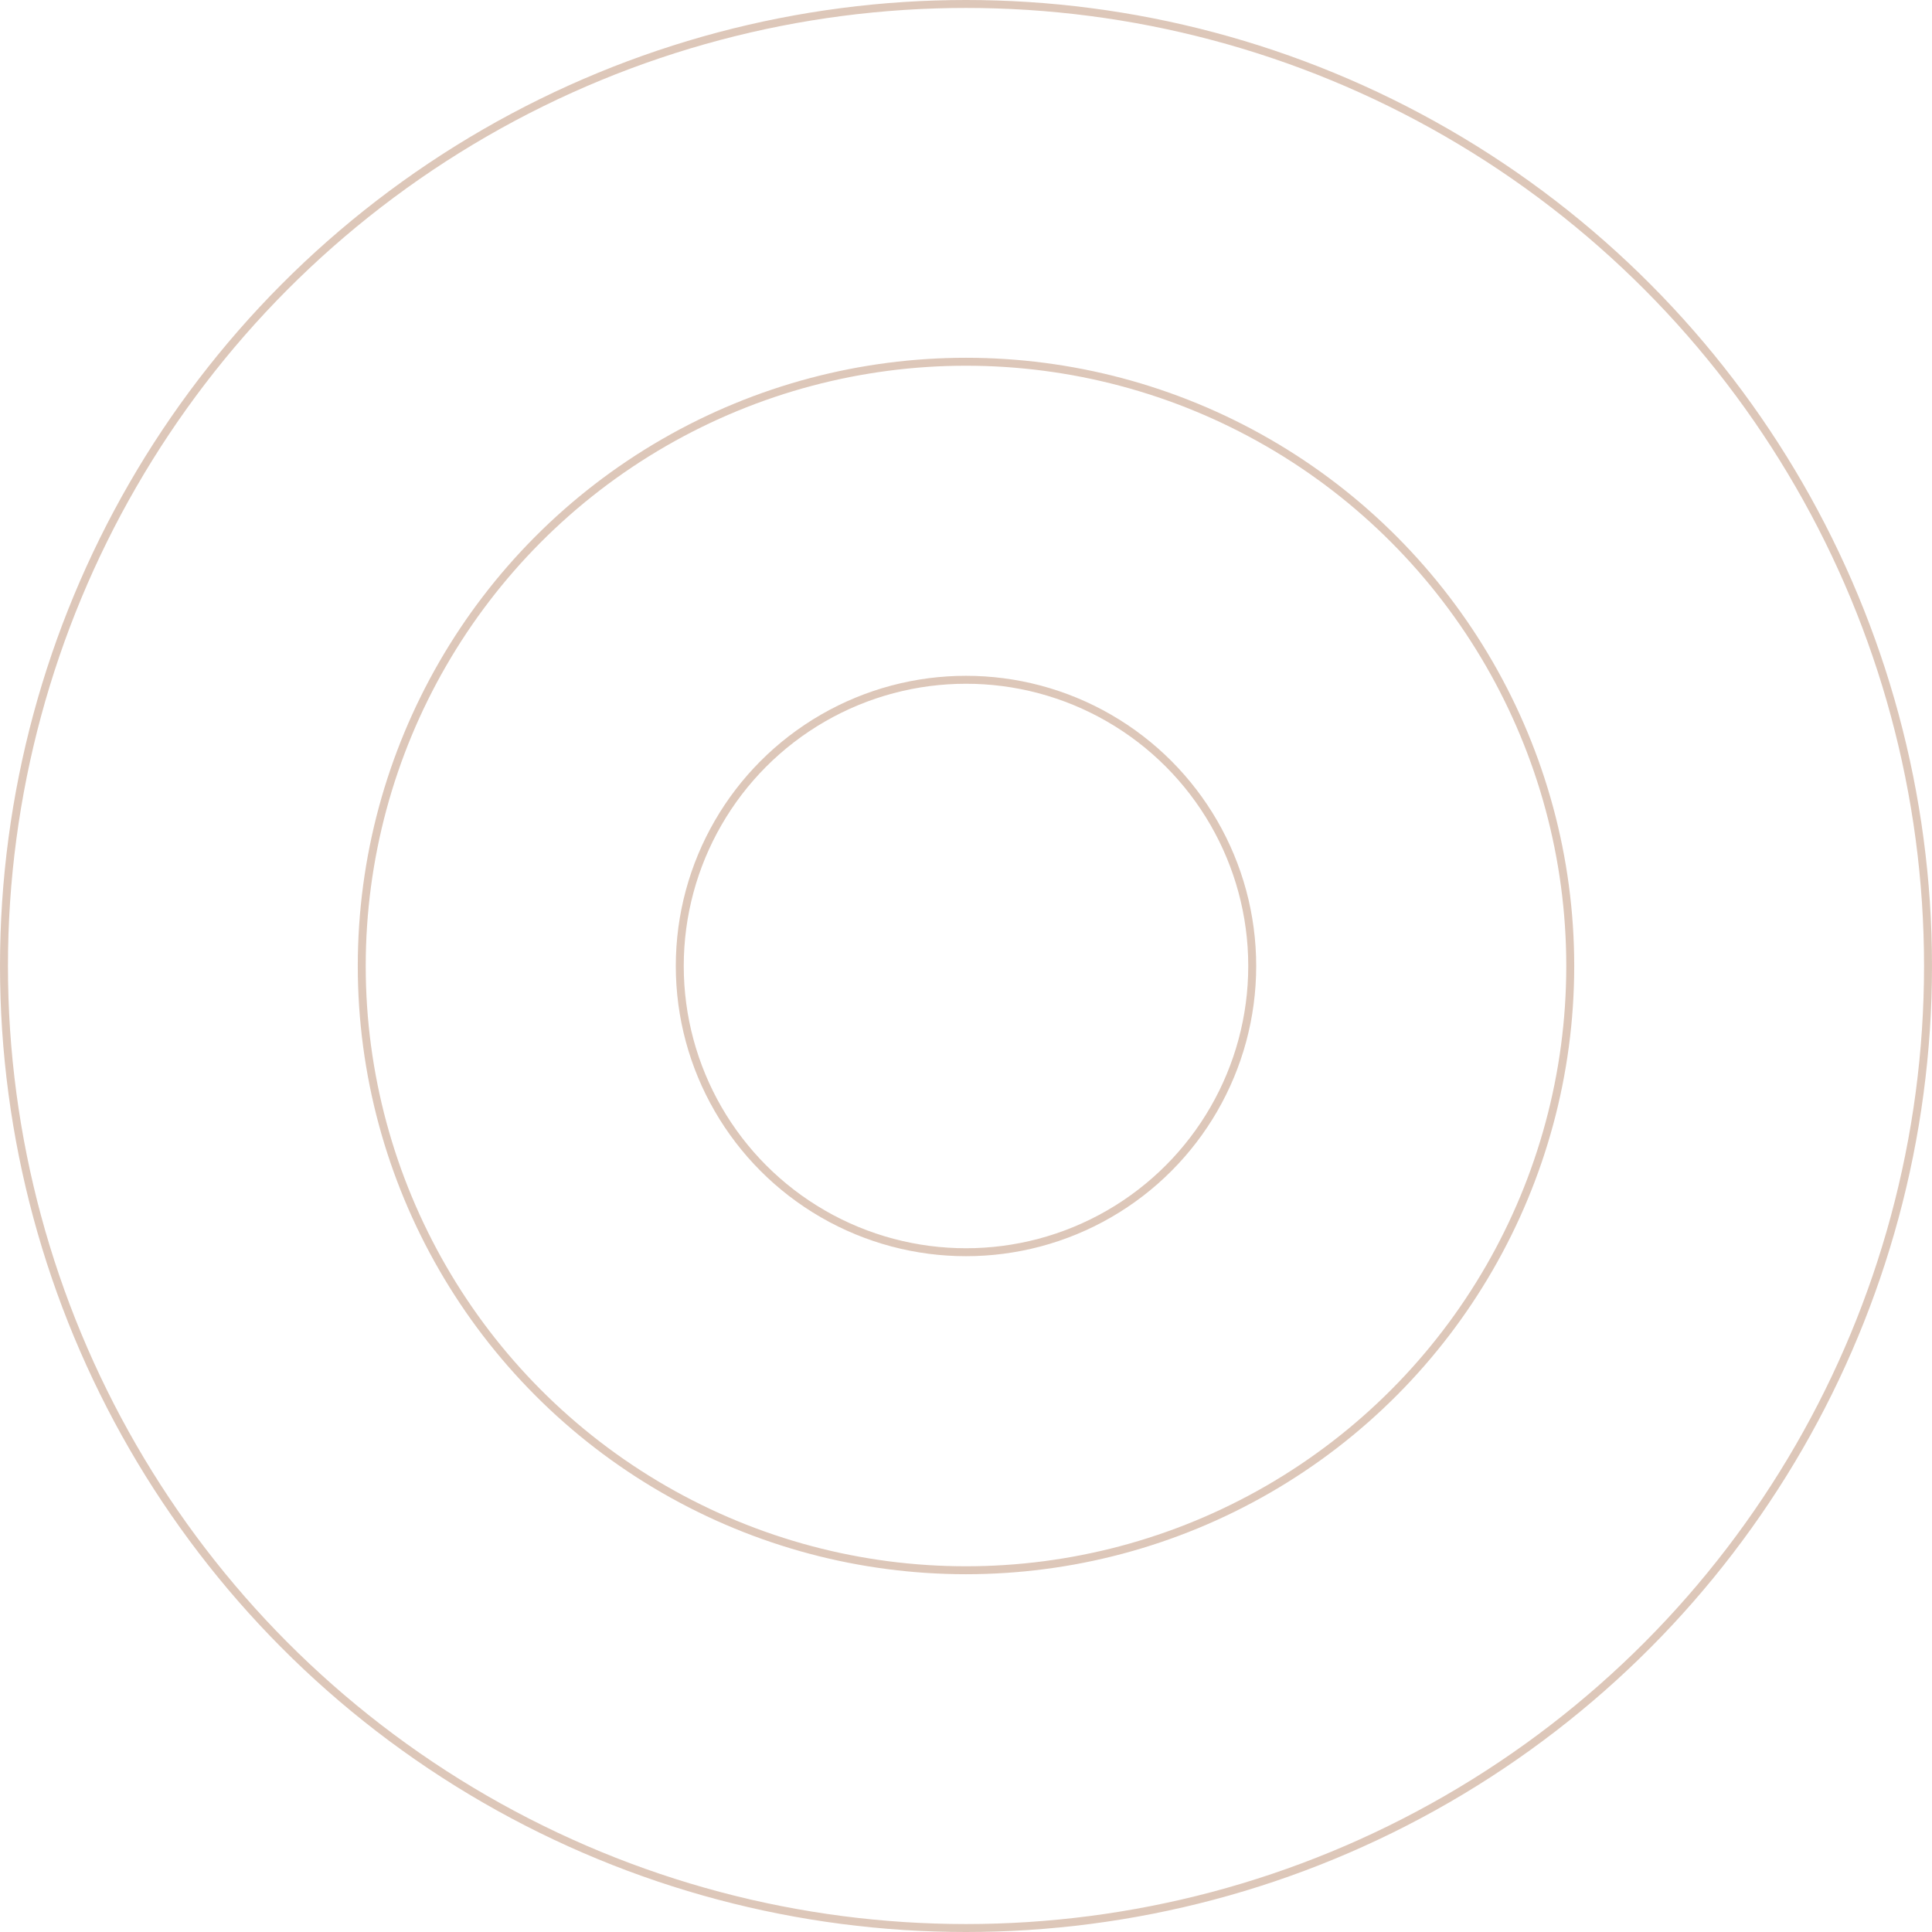 <svg width="243" height="243" viewBox="0 0 243 243" fill="none" xmlns="http://www.w3.org/2000/svg">
<g opacity="0.6">
<circle cx="121.5" cy="121.5" r="121" stroke="#C7A28B"/>
<circle cx="121.5" cy="121.5" r="76" stroke="#C7A28B"/>
<circle cx="121.5" cy="121.5" r="36" stroke="#C7A28B"/>
</g>
</svg>
